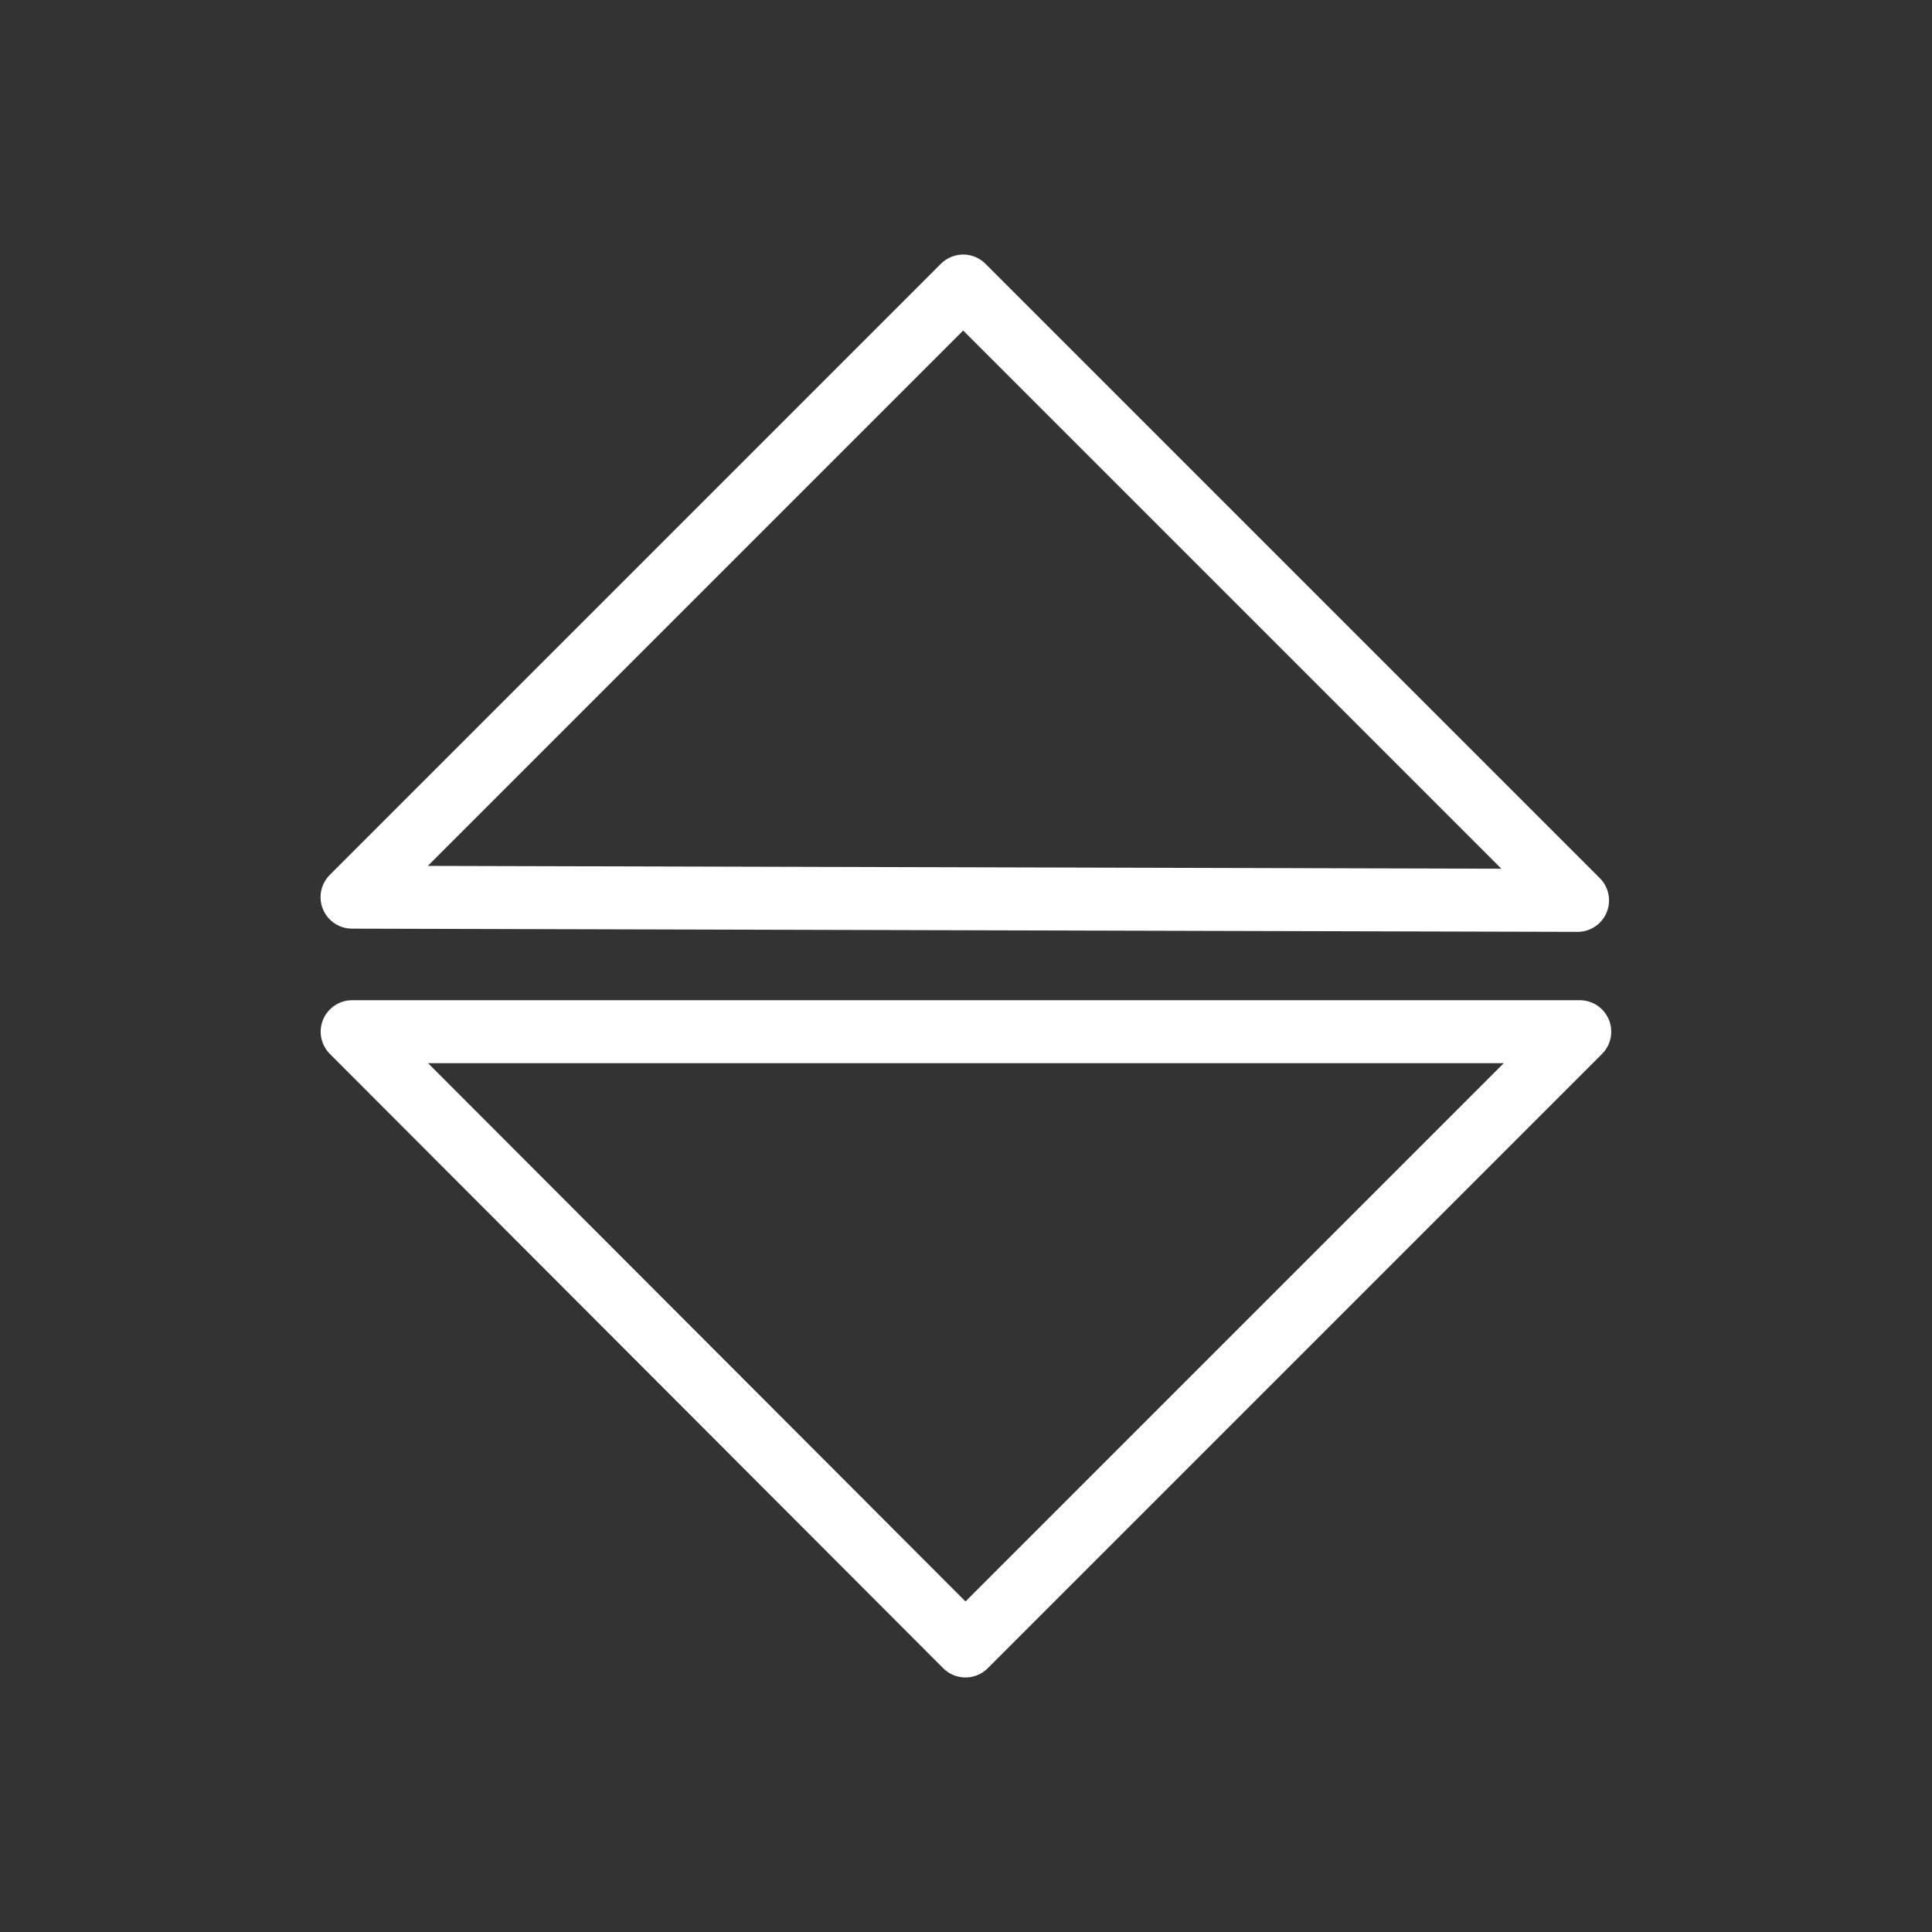 <?xml version="1.0" encoding="UTF-8"?>
<svg version="1.1" viewBox="0 0 48 48" xmlns="http://www.w3.org/2000/svg">
    <rect x="0" y="0" width="48" height="48" fill="#333333" stroke="none"/>
    <g fill="none" stroke="#fff" stroke-linecap="round" stroke-linejoin="round" stroke-width="1.564">
        <path d="m8.746 22.29 15.184-15.184 15.264 15.264z"/>
        <path d="m8.749 25.632h30.5l-15.262 15.262z"/>
    </g>
</svg>
